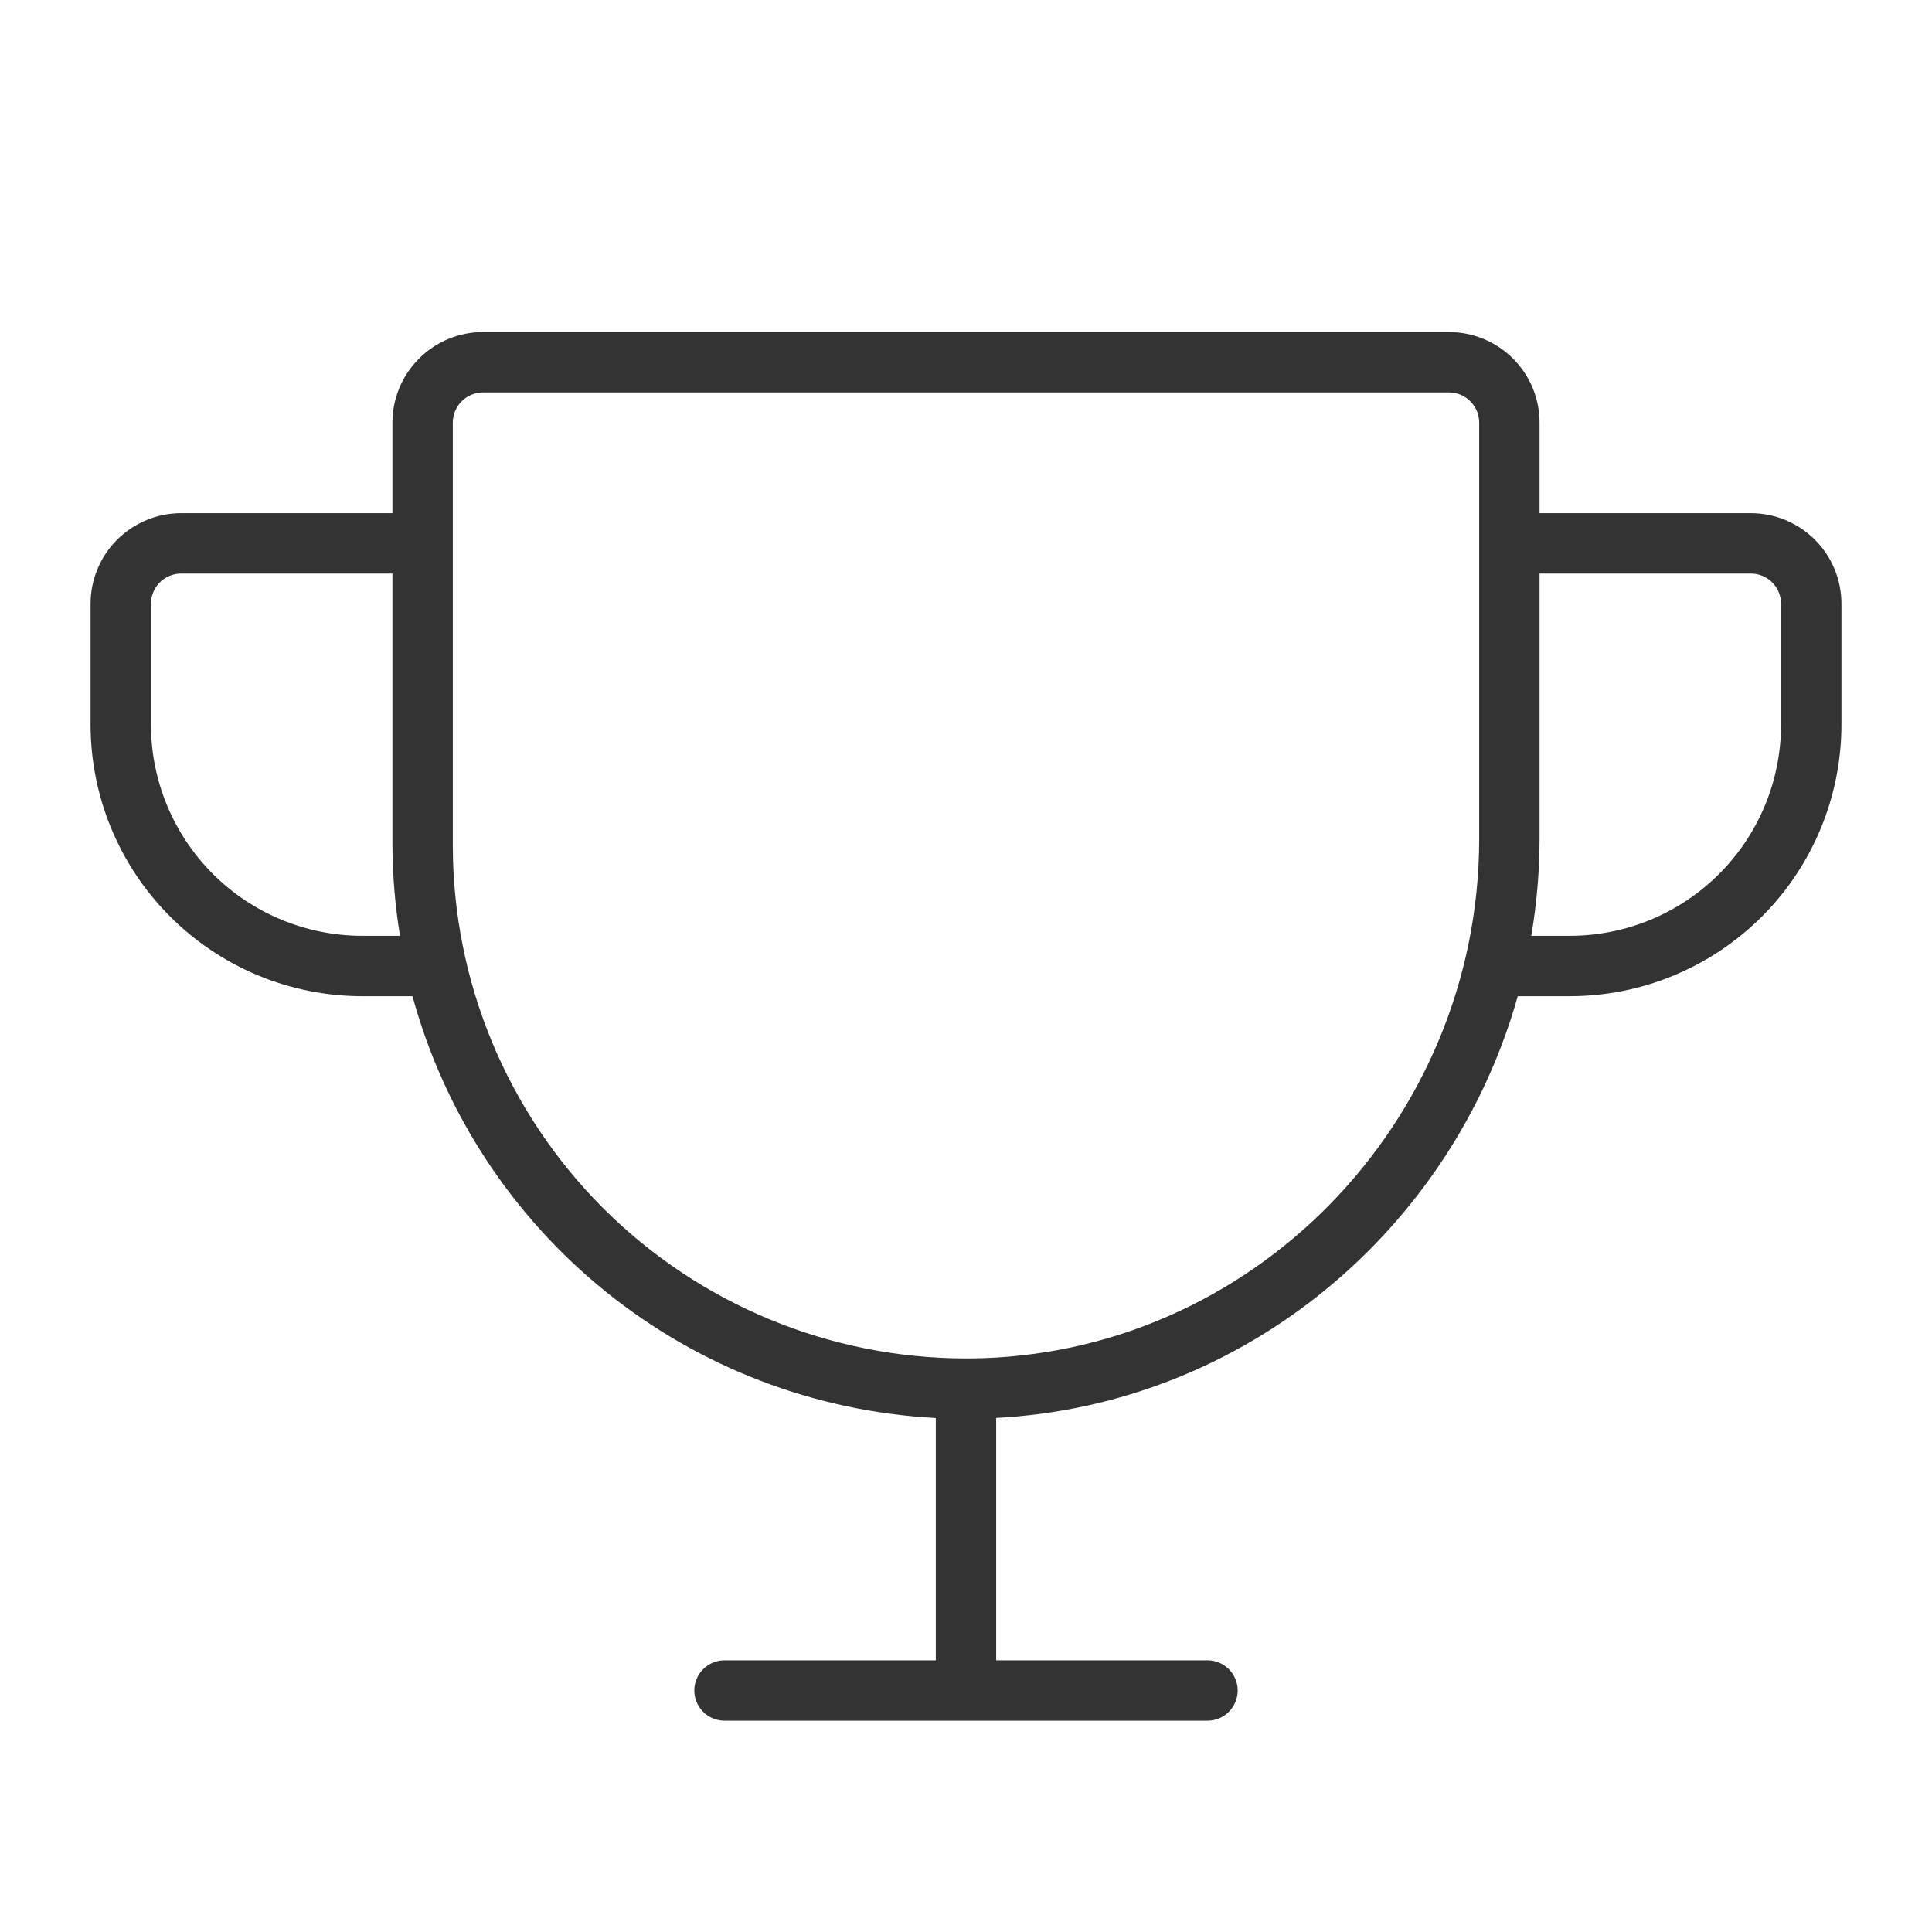 <svg width="24" height="24" viewBox="0 0 24 24" fill="none" xmlns="http://www.w3.org/2000/svg">
<path d="M21.75 6.375H19.125V5.25C19.125 4.952 19.006 4.665 18.796 4.455C18.584 4.244 18.298 4.125 18 4.125H6C5.702 4.125 5.415 4.244 5.205 4.455C4.994 4.665 4.875 4.952 4.875 5.25V6.375H2.25C1.952 6.375 1.665 6.494 1.454 6.705C1.244 6.915 1.125 7.202 1.125 7.5V9C1.125 9.895 1.481 10.754 2.114 11.386C2.746 12.019 3.605 12.375 4.5 12.375H5.124C5.519 13.821 6.36 15.106 7.527 16.047C8.694 16.988 10.128 17.536 11.625 17.615V20.625H9C8.901 20.625 8.805 20.665 8.735 20.735C8.665 20.805 8.625 20.901 8.625 21C8.625 21.099 8.665 21.195 8.735 21.265C8.805 21.335 8.901 21.375 9 21.375H15C15.1 21.375 15.195 21.335 15.265 21.265C15.335 21.195 15.375 21.099 15.375 21C15.375 20.901 15.335 20.805 15.265 20.735C15.195 20.665 15.1 20.625 15 20.625H12.375V17.614C15.462 17.451 18.038 15.278 18.854 12.375H19.5C20.395 12.375 21.253 12.019 21.887 11.386C22.519 10.754 22.875 9.895 22.875 9V7.5C22.875 7.202 22.756 6.915 22.546 6.705C22.334 6.494 22.048 6.375 21.75 6.375ZM4.5 11.625C3.804 11.625 3.136 11.348 2.644 10.856C2.152 10.364 1.875 9.696 1.875 9V7.5C1.875 7.401 1.915 7.305 1.985 7.235C2.055 7.165 2.151 7.125 2.25 7.125H4.875V10.5C4.877 10.877 4.908 11.253 4.969 11.625H4.5ZM18.375 10.416C18.375 13.951 15.537 16.849 12.049 16.875H12C10.309 16.875 8.688 16.203 7.492 15.008C6.297 13.812 5.625 12.191 5.625 10.5V5.25C5.625 5.151 5.665 5.055 5.735 4.985C5.805 4.915 5.901 4.875 6 4.875H18C18.099 4.875 18.195 4.915 18.265 4.985C18.335 5.055 18.375 5.151 18.375 5.25V10.416ZM22.125 9C22.125 9.345 22.057 9.686 21.925 10.005C21.793 10.323 21.6 10.612 21.356 10.856C21.112 11.1 20.823 11.293 20.505 11.425C20.186 11.557 19.845 11.625 19.5 11.625H19.022C19.09 11.226 19.125 10.821 19.125 10.416V7.125H21.75C21.849 7.125 21.945 7.165 22.015 7.235C22.085 7.305 22.125 7.401 22.125 7.5V9Z" fill="#333333"/>
</svg>
